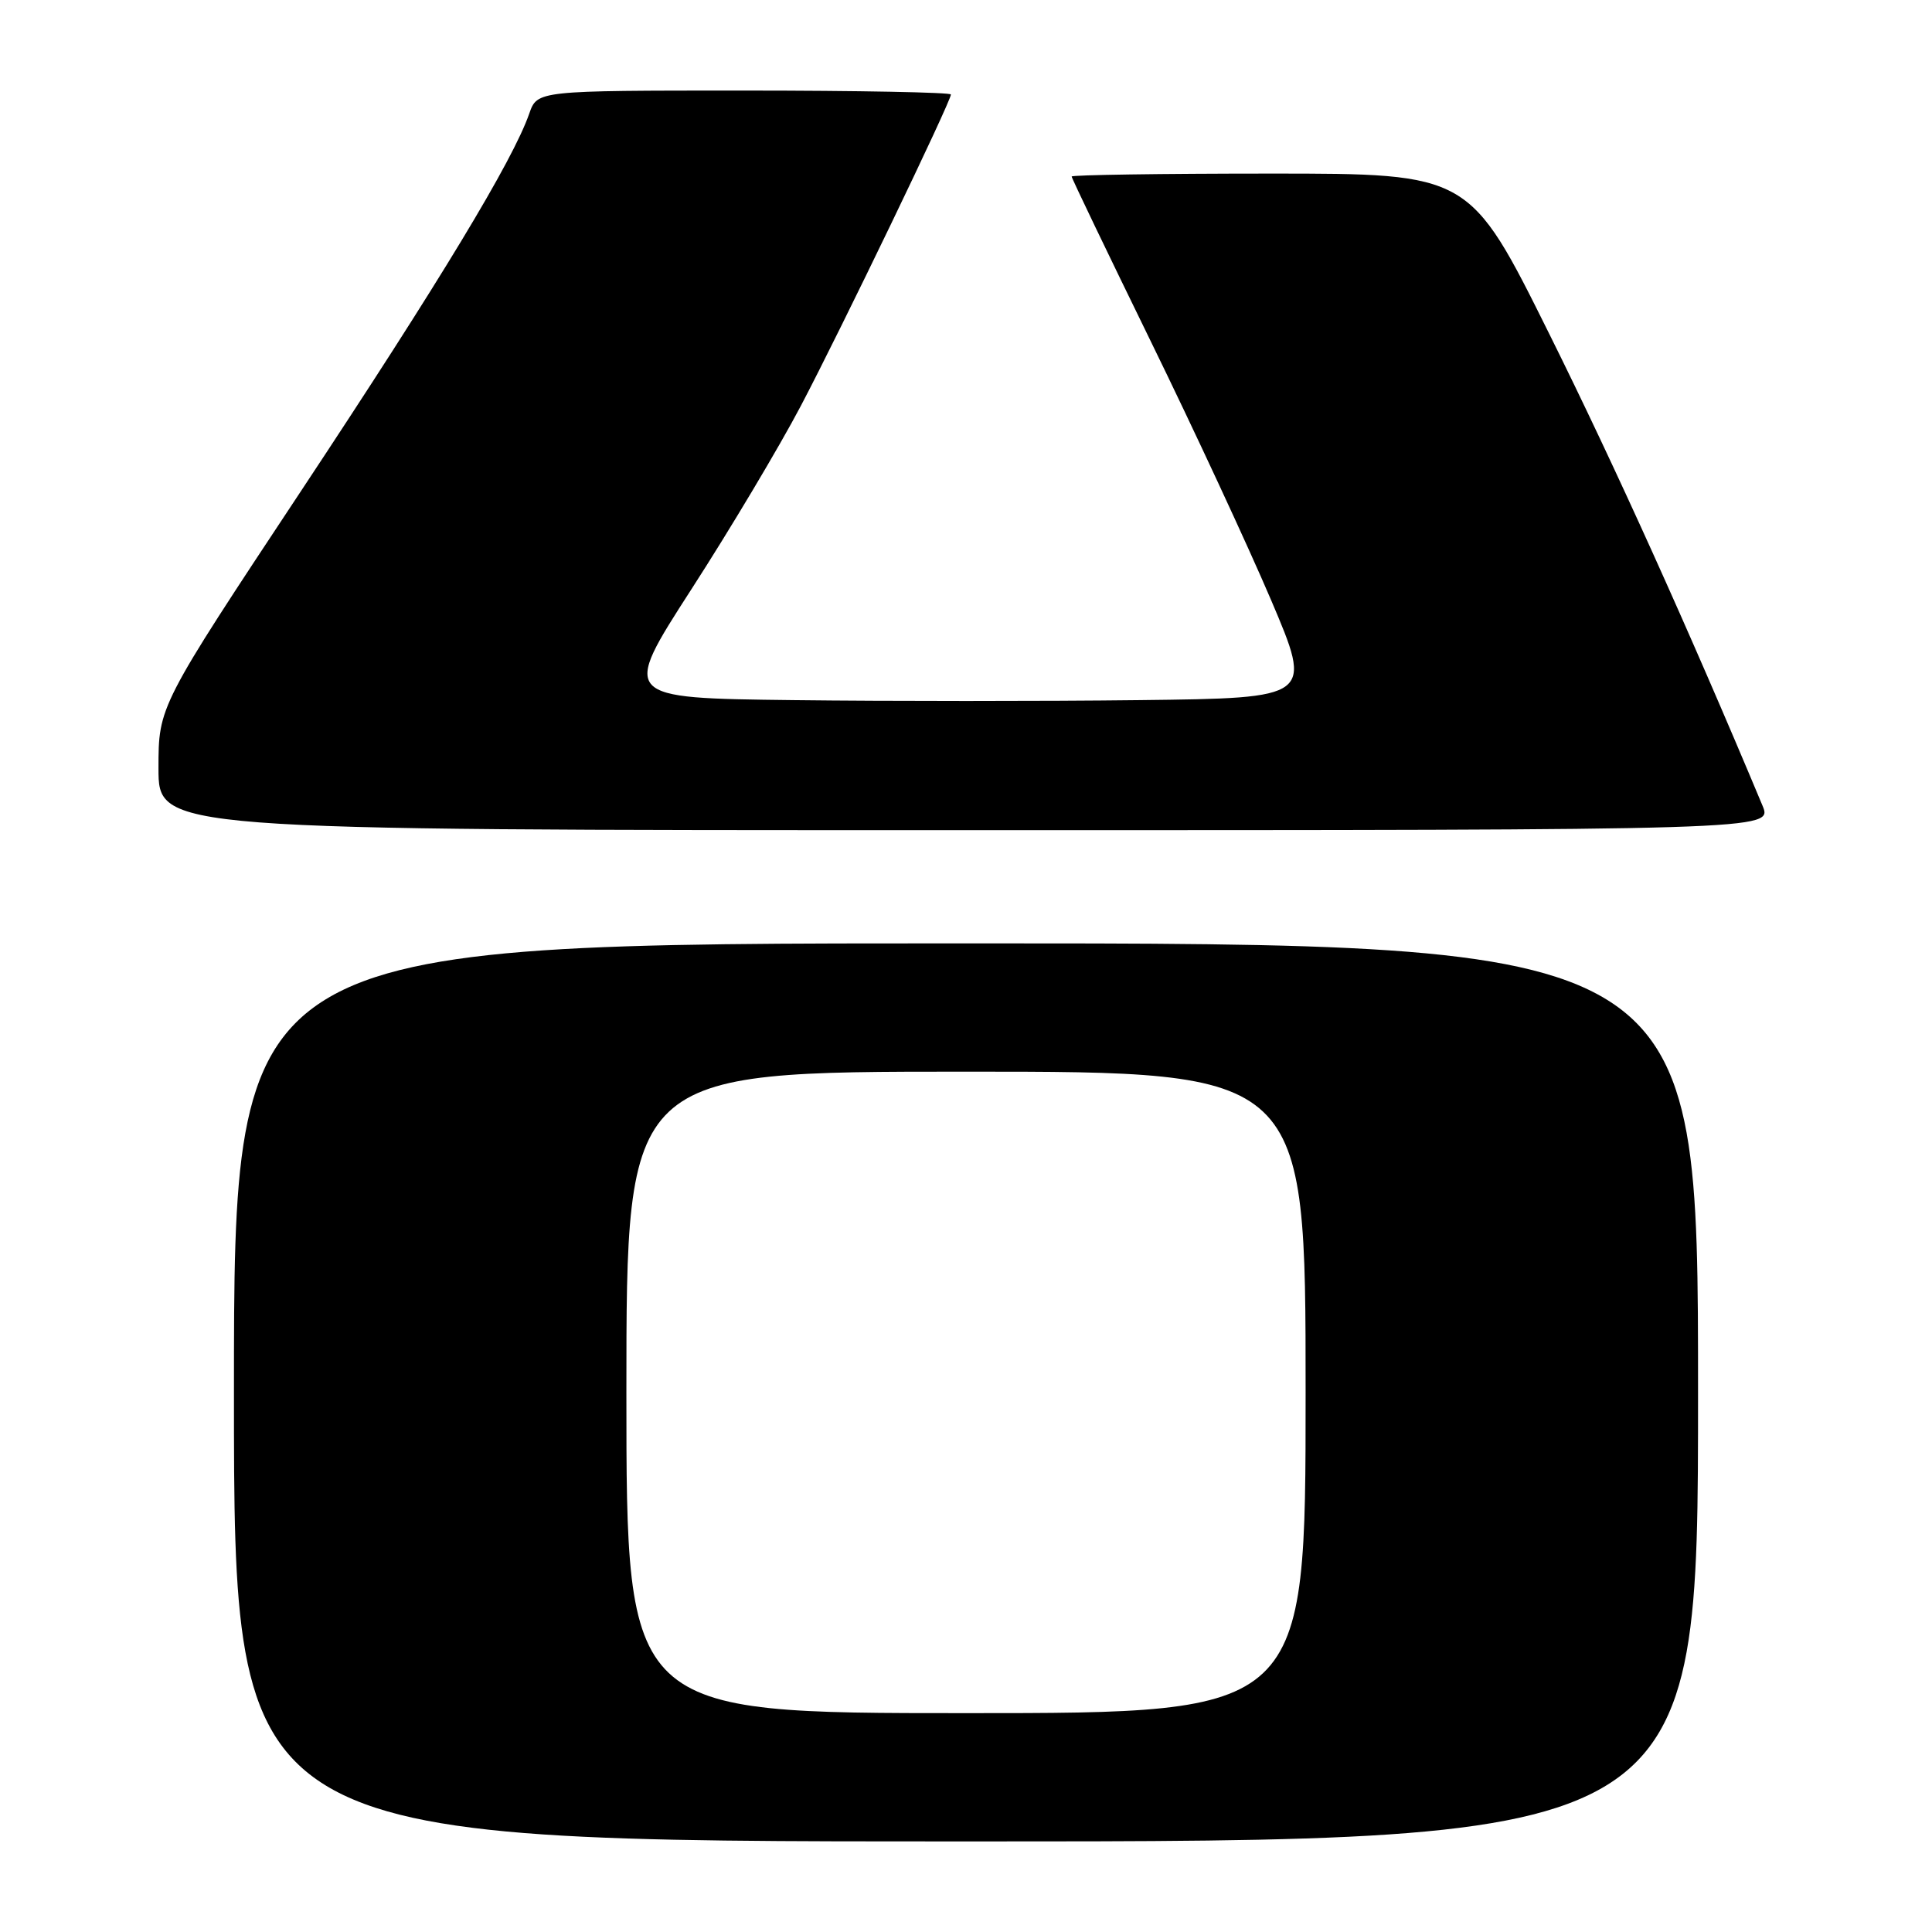 <?xml version="1.0" encoding="UTF-8" standalone="no"?>
<!DOCTYPE svg PUBLIC "-//W3C//DTD SVG 1.1//EN" "http://www.w3.org/Graphics/SVG/1.1/DTD/svg11.dtd" >
<svg xmlns="http://www.w3.org/2000/svg" xmlns:xlink="http://www.w3.org/1999/xlink" version="1.1" viewBox="0 0 256 256">
 <g >
 <path fill="currentColor"
d=" M 225.00 184.50 C 225.00 125.00 225.00 125.00 128.00 125.00 C 31.00 125.00 31.00 125.00 31.00 184.50 C 31.00 244.00 31.00 244.00 128.00 244.00 C 225.00 244.00 225.00 244.00 225.00 184.50 Z  M 233.54 106.75 C 223.76 83.37 213.94 61.65 205.29 44.25 C 194.73 23.00 194.73 23.00 168.37 23.00 C 153.86 23.00 142.00 23.18 142.00 23.39 C 142.00 23.61 146.70 33.39 152.44 45.14 C 158.19 56.89 165.37 72.35 168.42 79.50 C 173.95 92.50 173.95 92.50 150.97 92.77 C 138.34 92.92 117.72 92.92 105.16 92.77 C 82.32 92.50 82.32 92.50 91.62 78.07 C 96.74 70.14 103.26 59.21 106.11 53.79 C 111.47 43.60 126.00 13.45 126.00 12.52 C 126.00 12.24 113.67 12.00 98.60 12.00 C 71.20 12.00 71.20 12.00 70.13 15.05 C 67.96 21.29 58.29 37.27 39.90 65.04 C 21.00 93.58 21.00 93.58 21.00 101.79 C 21.00 110.00 21.00 110.00 127.95 110.00 C 234.90 110.00 234.90 110.00 233.54 106.75 Z  M 83.00 184.50 C 83.00 142.00 83.00 142.00 128.00 142.00 C 173.00 142.00 173.00 142.00 173.00 184.50 C 173.00 227.00 173.00 227.00 128.00 227.00 C 83.00 227.00 83.00 227.00 83.00 184.50 Z "/>
</g>
</svg>